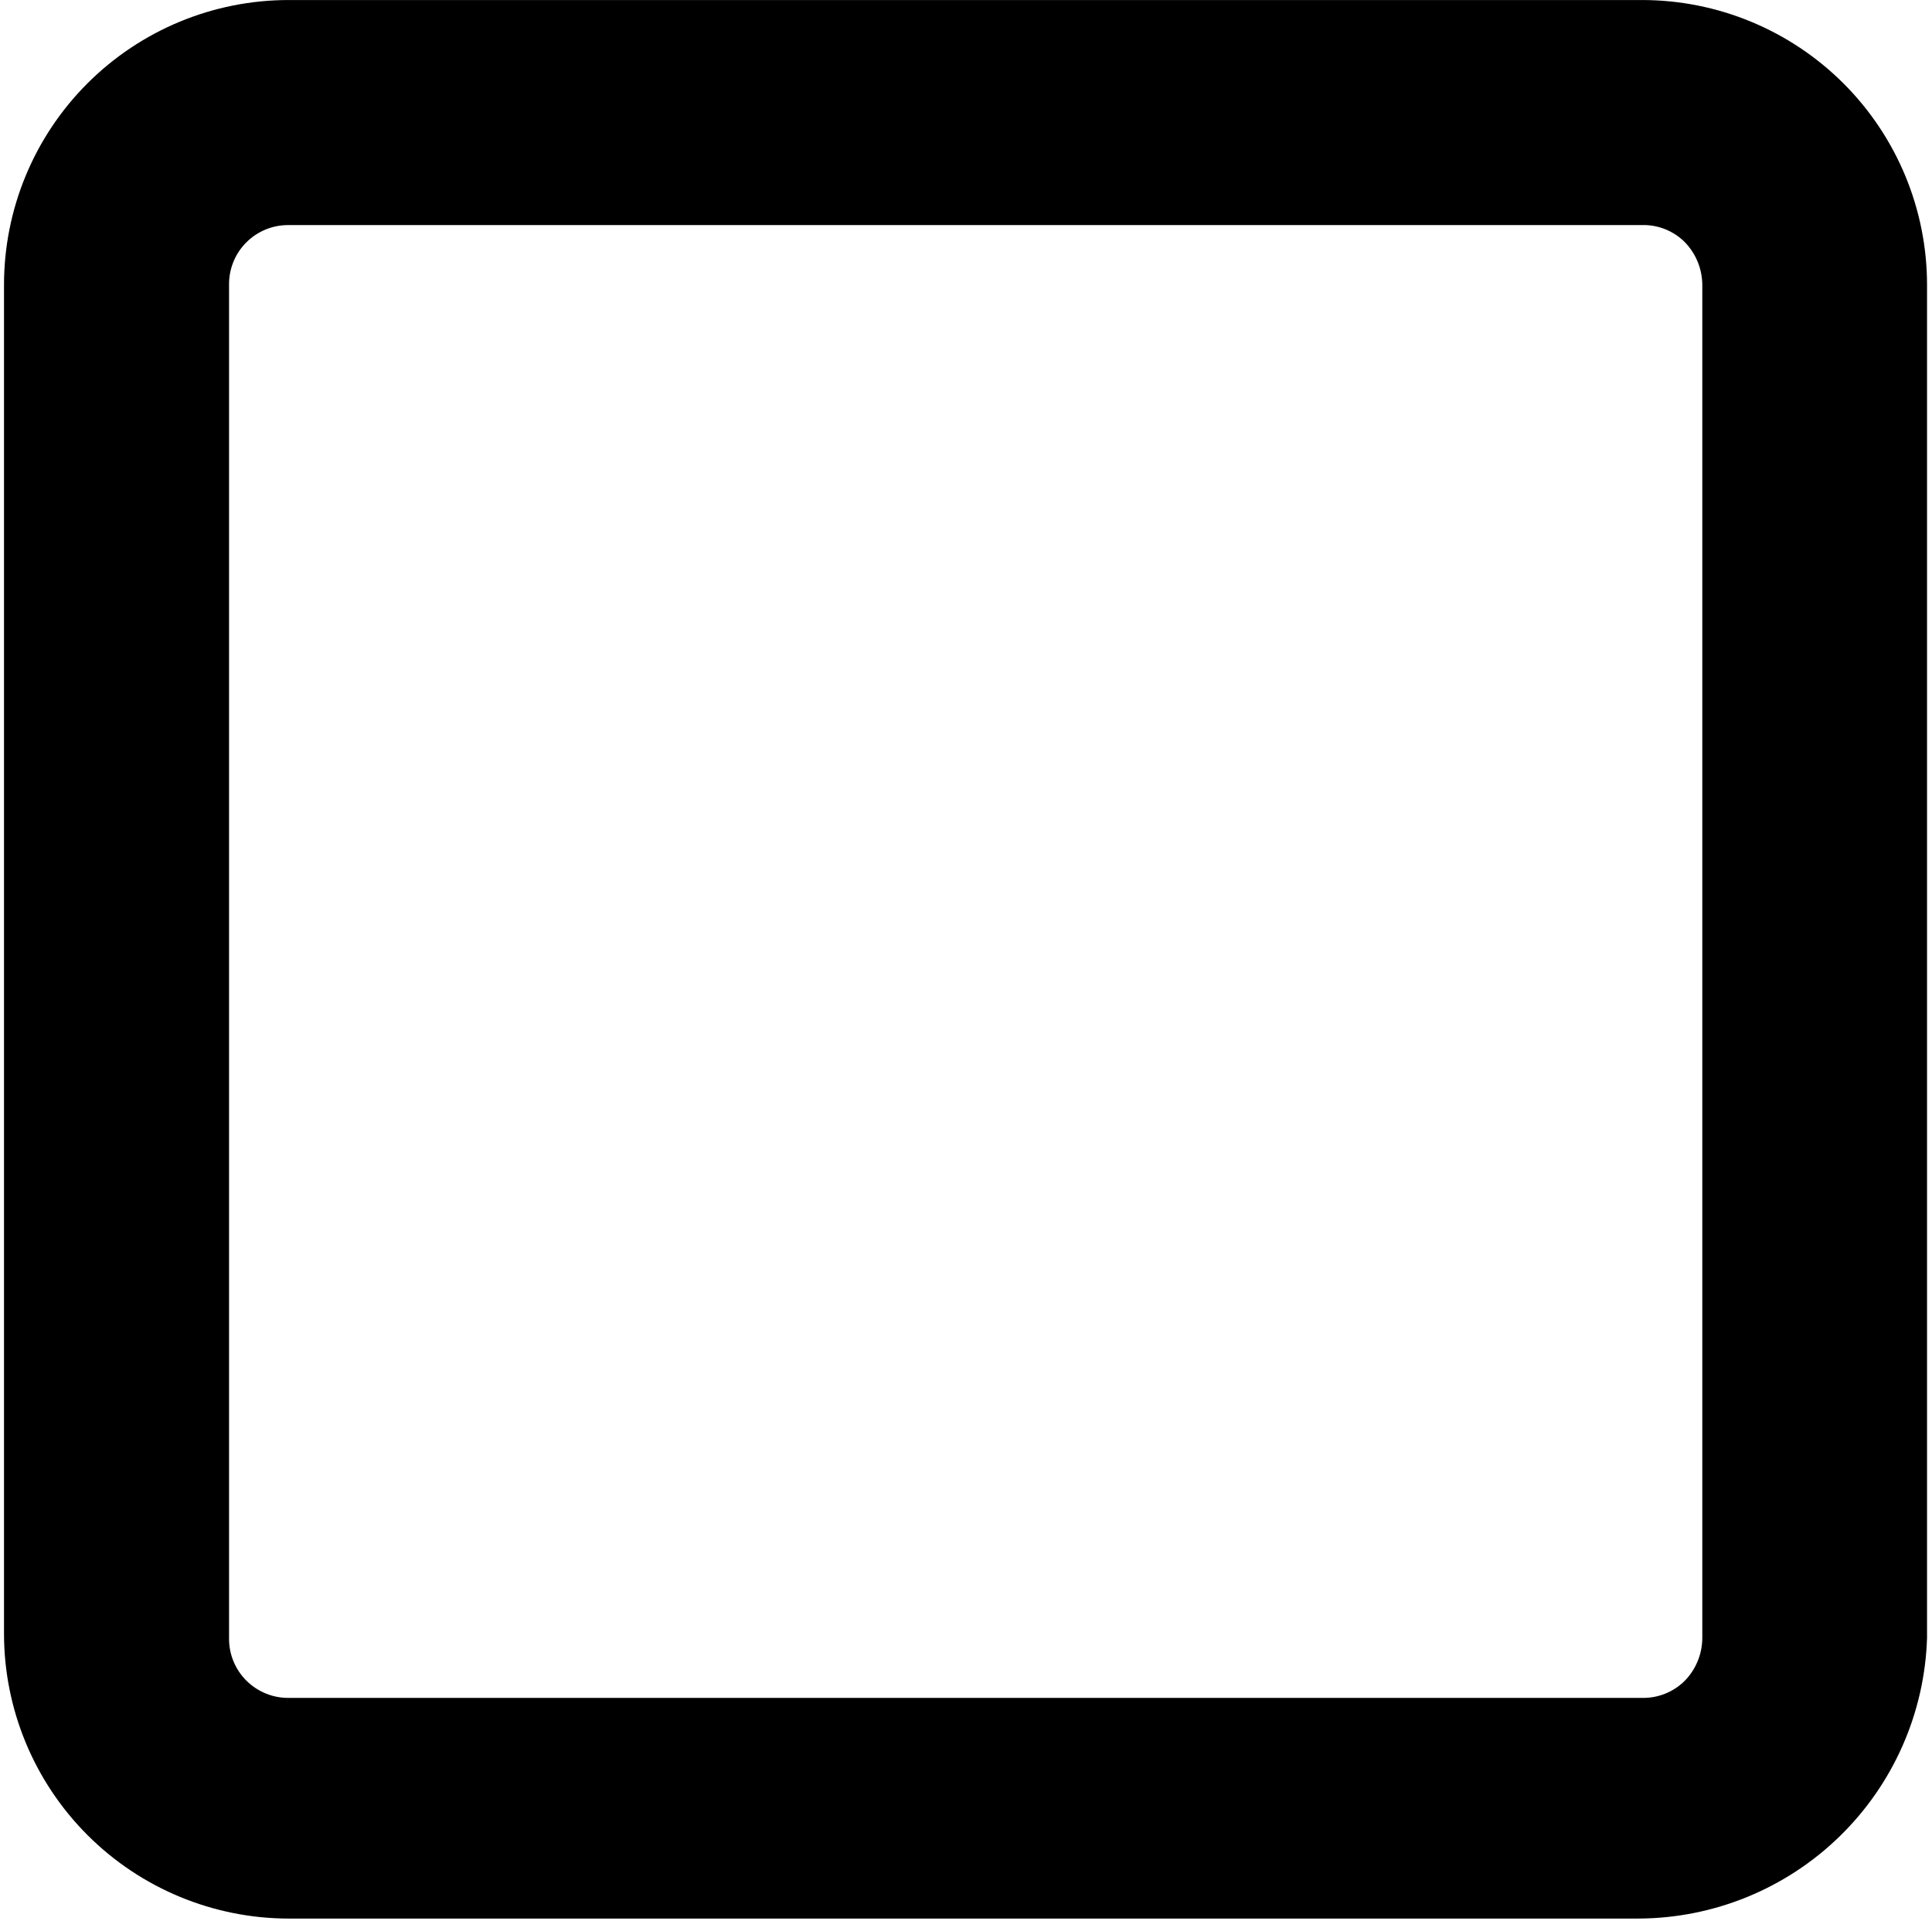 <svg width="350px" height="348px" viewBox="0 0 350 348" version="1.1" xmlns="http://www.w3.org/2000/svg" xmlns:xlink="http://www.w3.org/1999/xlink">
    <g id="Page-1" stroke="none" stroke-width="1" fill="none" fill-rule="evenodd">
        <g id="noun-rect-4019363" transform="translate(-104.469, 0.005)" fill="#000000" fill-rule="nonzero">
            <path d="M401.329,347.595 L156.829,347.595 C143.138,347.595 130.005,342.154 120.321,332.47 C110.637,322.786 105.196,309.654 105.196,295.962 L105.196,51.632 C105.184,37.933 110.617,24.792 120.305,15.105 C129.988,5.421 143.129,-0.016 156.828,3.50566154e-05 L401.938,3.50566154e-05 C415.629,3.50566154e-05 428.762,5.441 438.446,15.121 C448.129,24.805 453.571,37.937 453.571,51.633 L453.571,296.743 C453.149,310.337 447.465,323.235 437.719,332.72 C427.972,342.208 414.922,347.536 401.321,347.591 L401.329,347.595 Z M156.829,40.775 C153.934,40.728 151.145,41.857 149.098,43.904 C147.047,45.951 145.918,48.744 145.964,51.638 L145.964,296.748 C145.918,299.643 147.047,302.432 149.098,304.479 C151.145,306.526 153.934,307.655 156.829,307.614 L401.939,307.614 C404.825,307.674 407.614,306.565 409.665,304.53 C411.689,302.463 412.833,299.694 412.857,296.803 L412.857,51.633 C412.845,48.75 411.724,45.981 409.724,43.903 C407.685,41.844 404.892,40.711 401.993,40.768 L156.829,40.775 Z" id="Shape"></path>
        </g>
    </g>
</svg>
